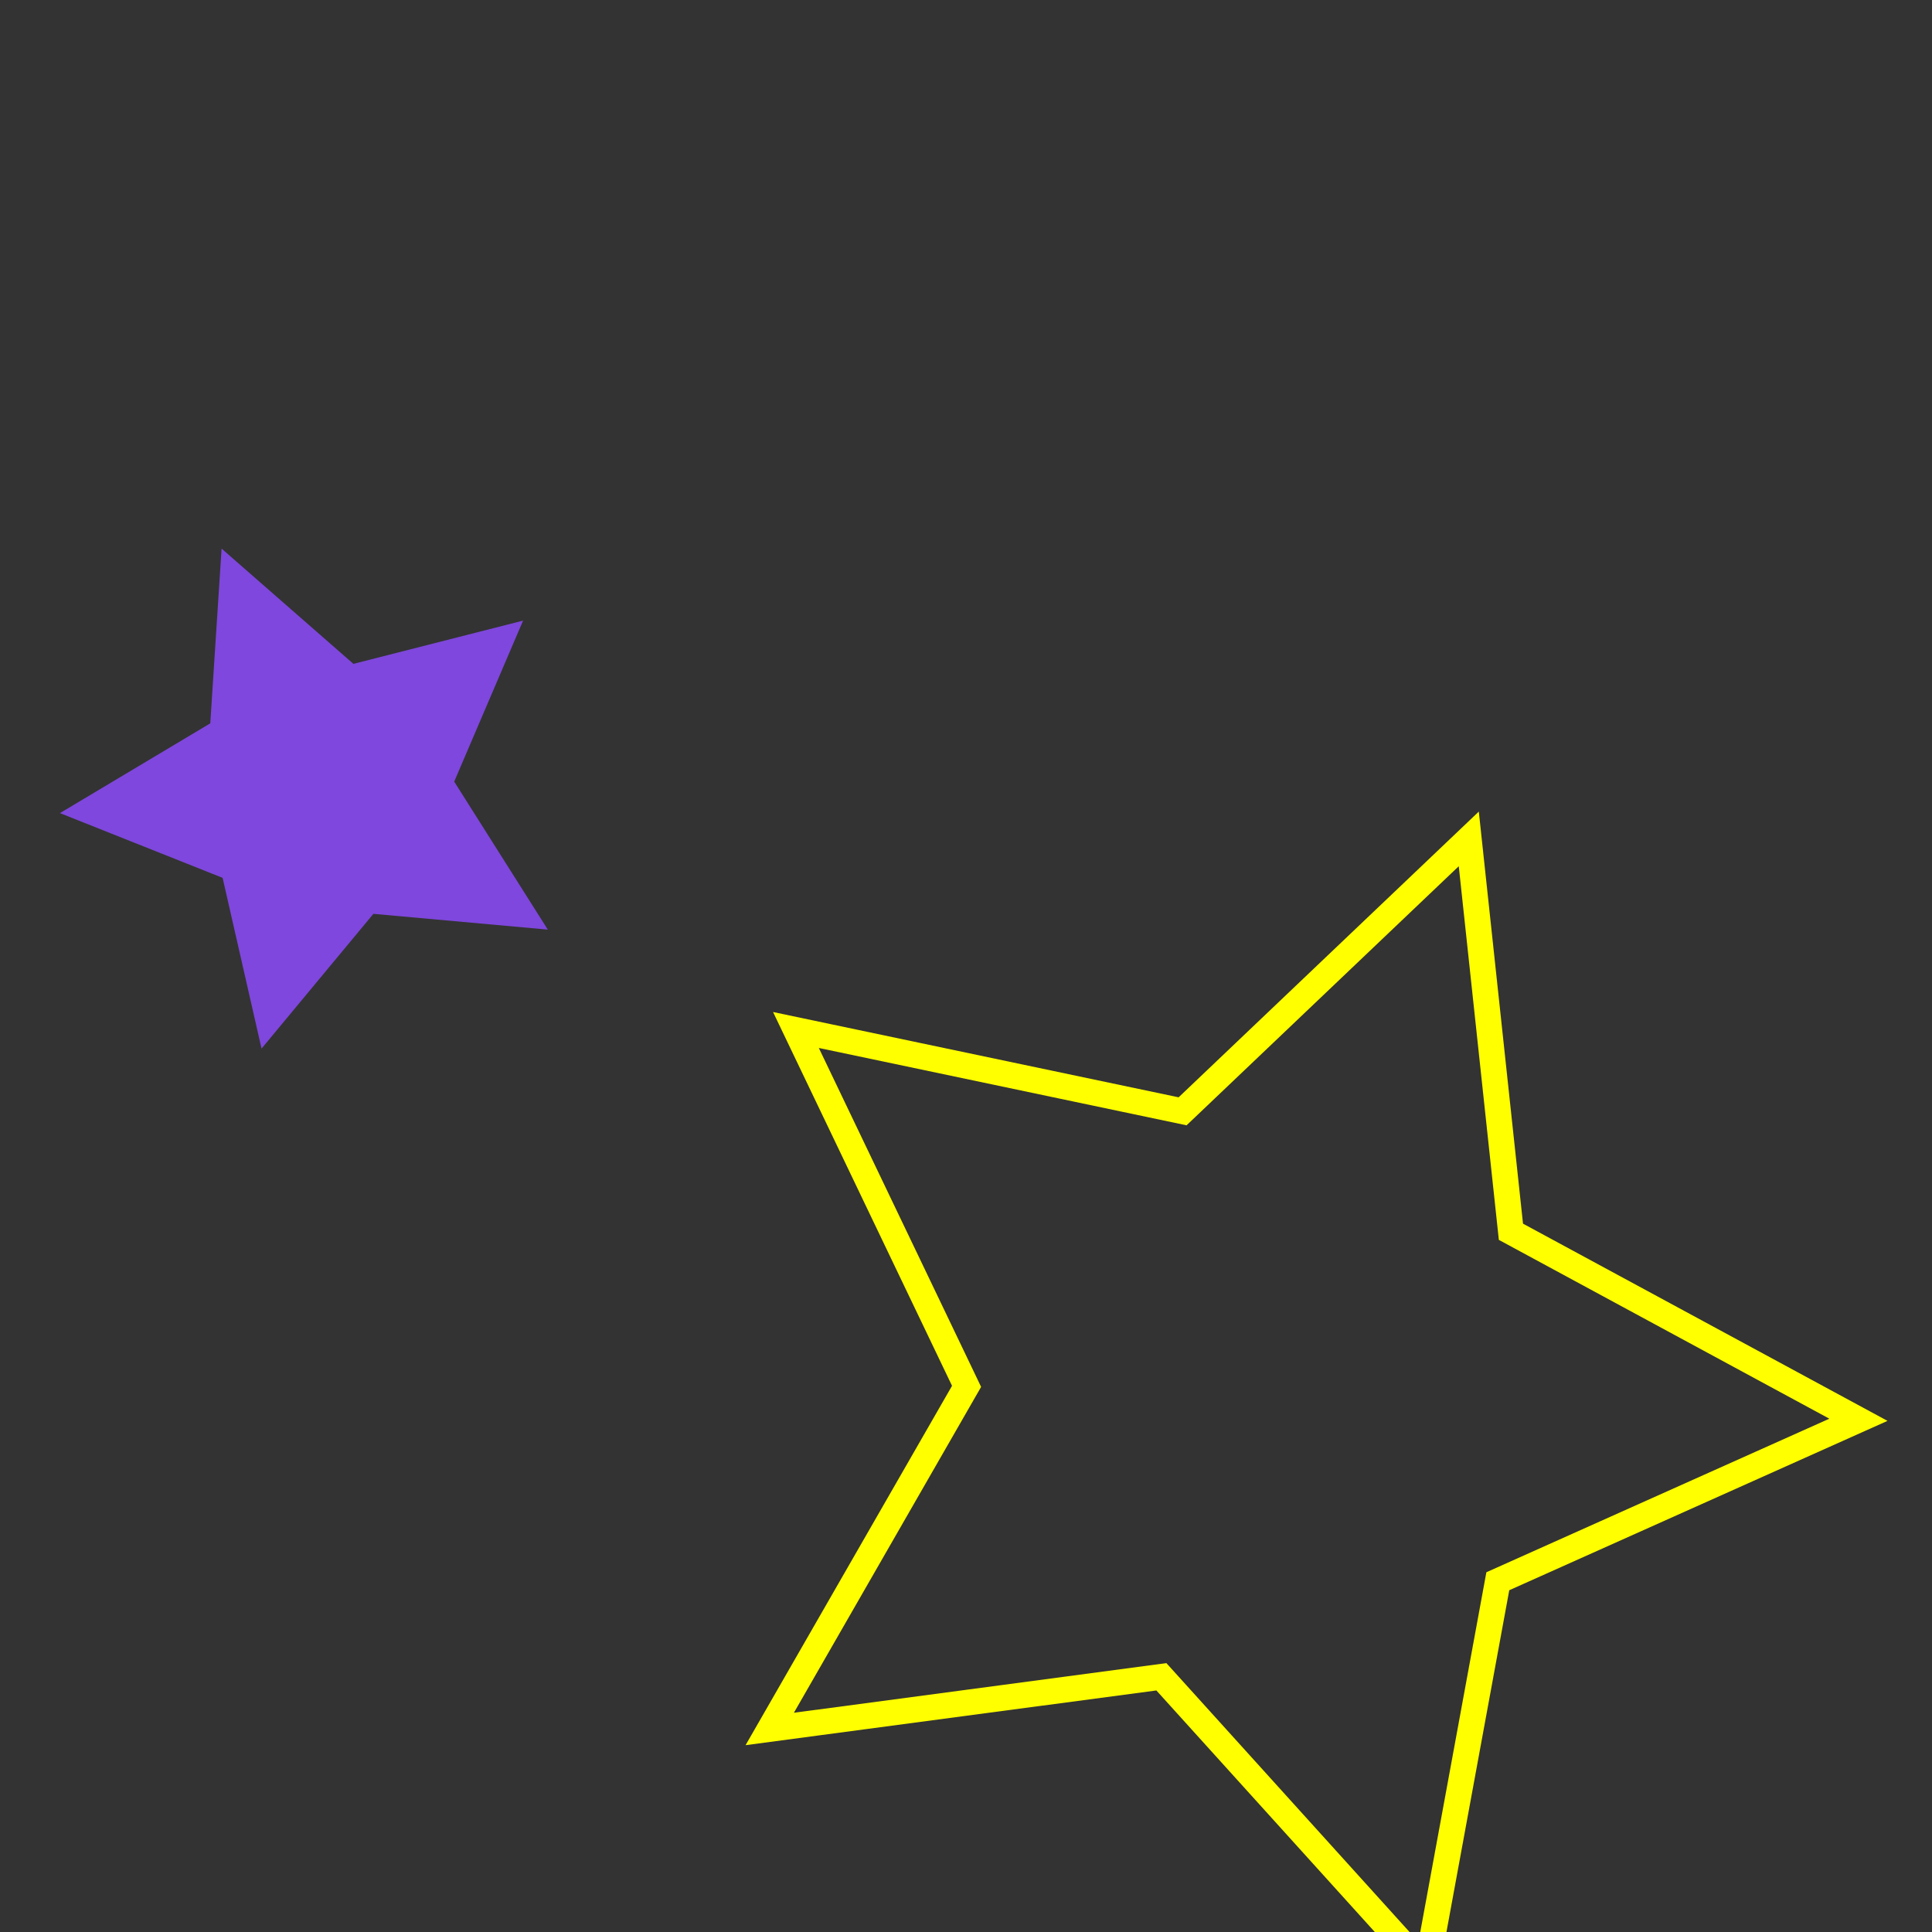 <svg id="图层_4" data-name="图层 4" xmlns="http://www.w3.org/2000/svg" viewBox="0 0 750 750"><rect x="0" y="0" width="750" height="750" fill="#333333" stroke="none"/><defs><style>.cls-1{fill:none;stroke:#ff0;stroke-miterlimit:10;stroke-width:10px;}.cls-2{fill:#7f47dd;}</style></defs><title>layer3</title><polygon class="cls-1" points="570.18 325.66 586.54 478.17 721.44 551.16 581.45 613.84 553.73 764.7 450.85 650.93 298.81 671.18 375.22 538.18 308.98 399.84 459.08 431.41 570.18 325.66"/><polygon class="cls-2" points="86.02 212.97 137.19 257.71 203.06 240.92 176.32 303.42 212.65 360.87 144.95 354.75 101.53 407.06 86.42 340.78 23.27 315.65 81.63 280.8 86.02 212.97"/></svg>